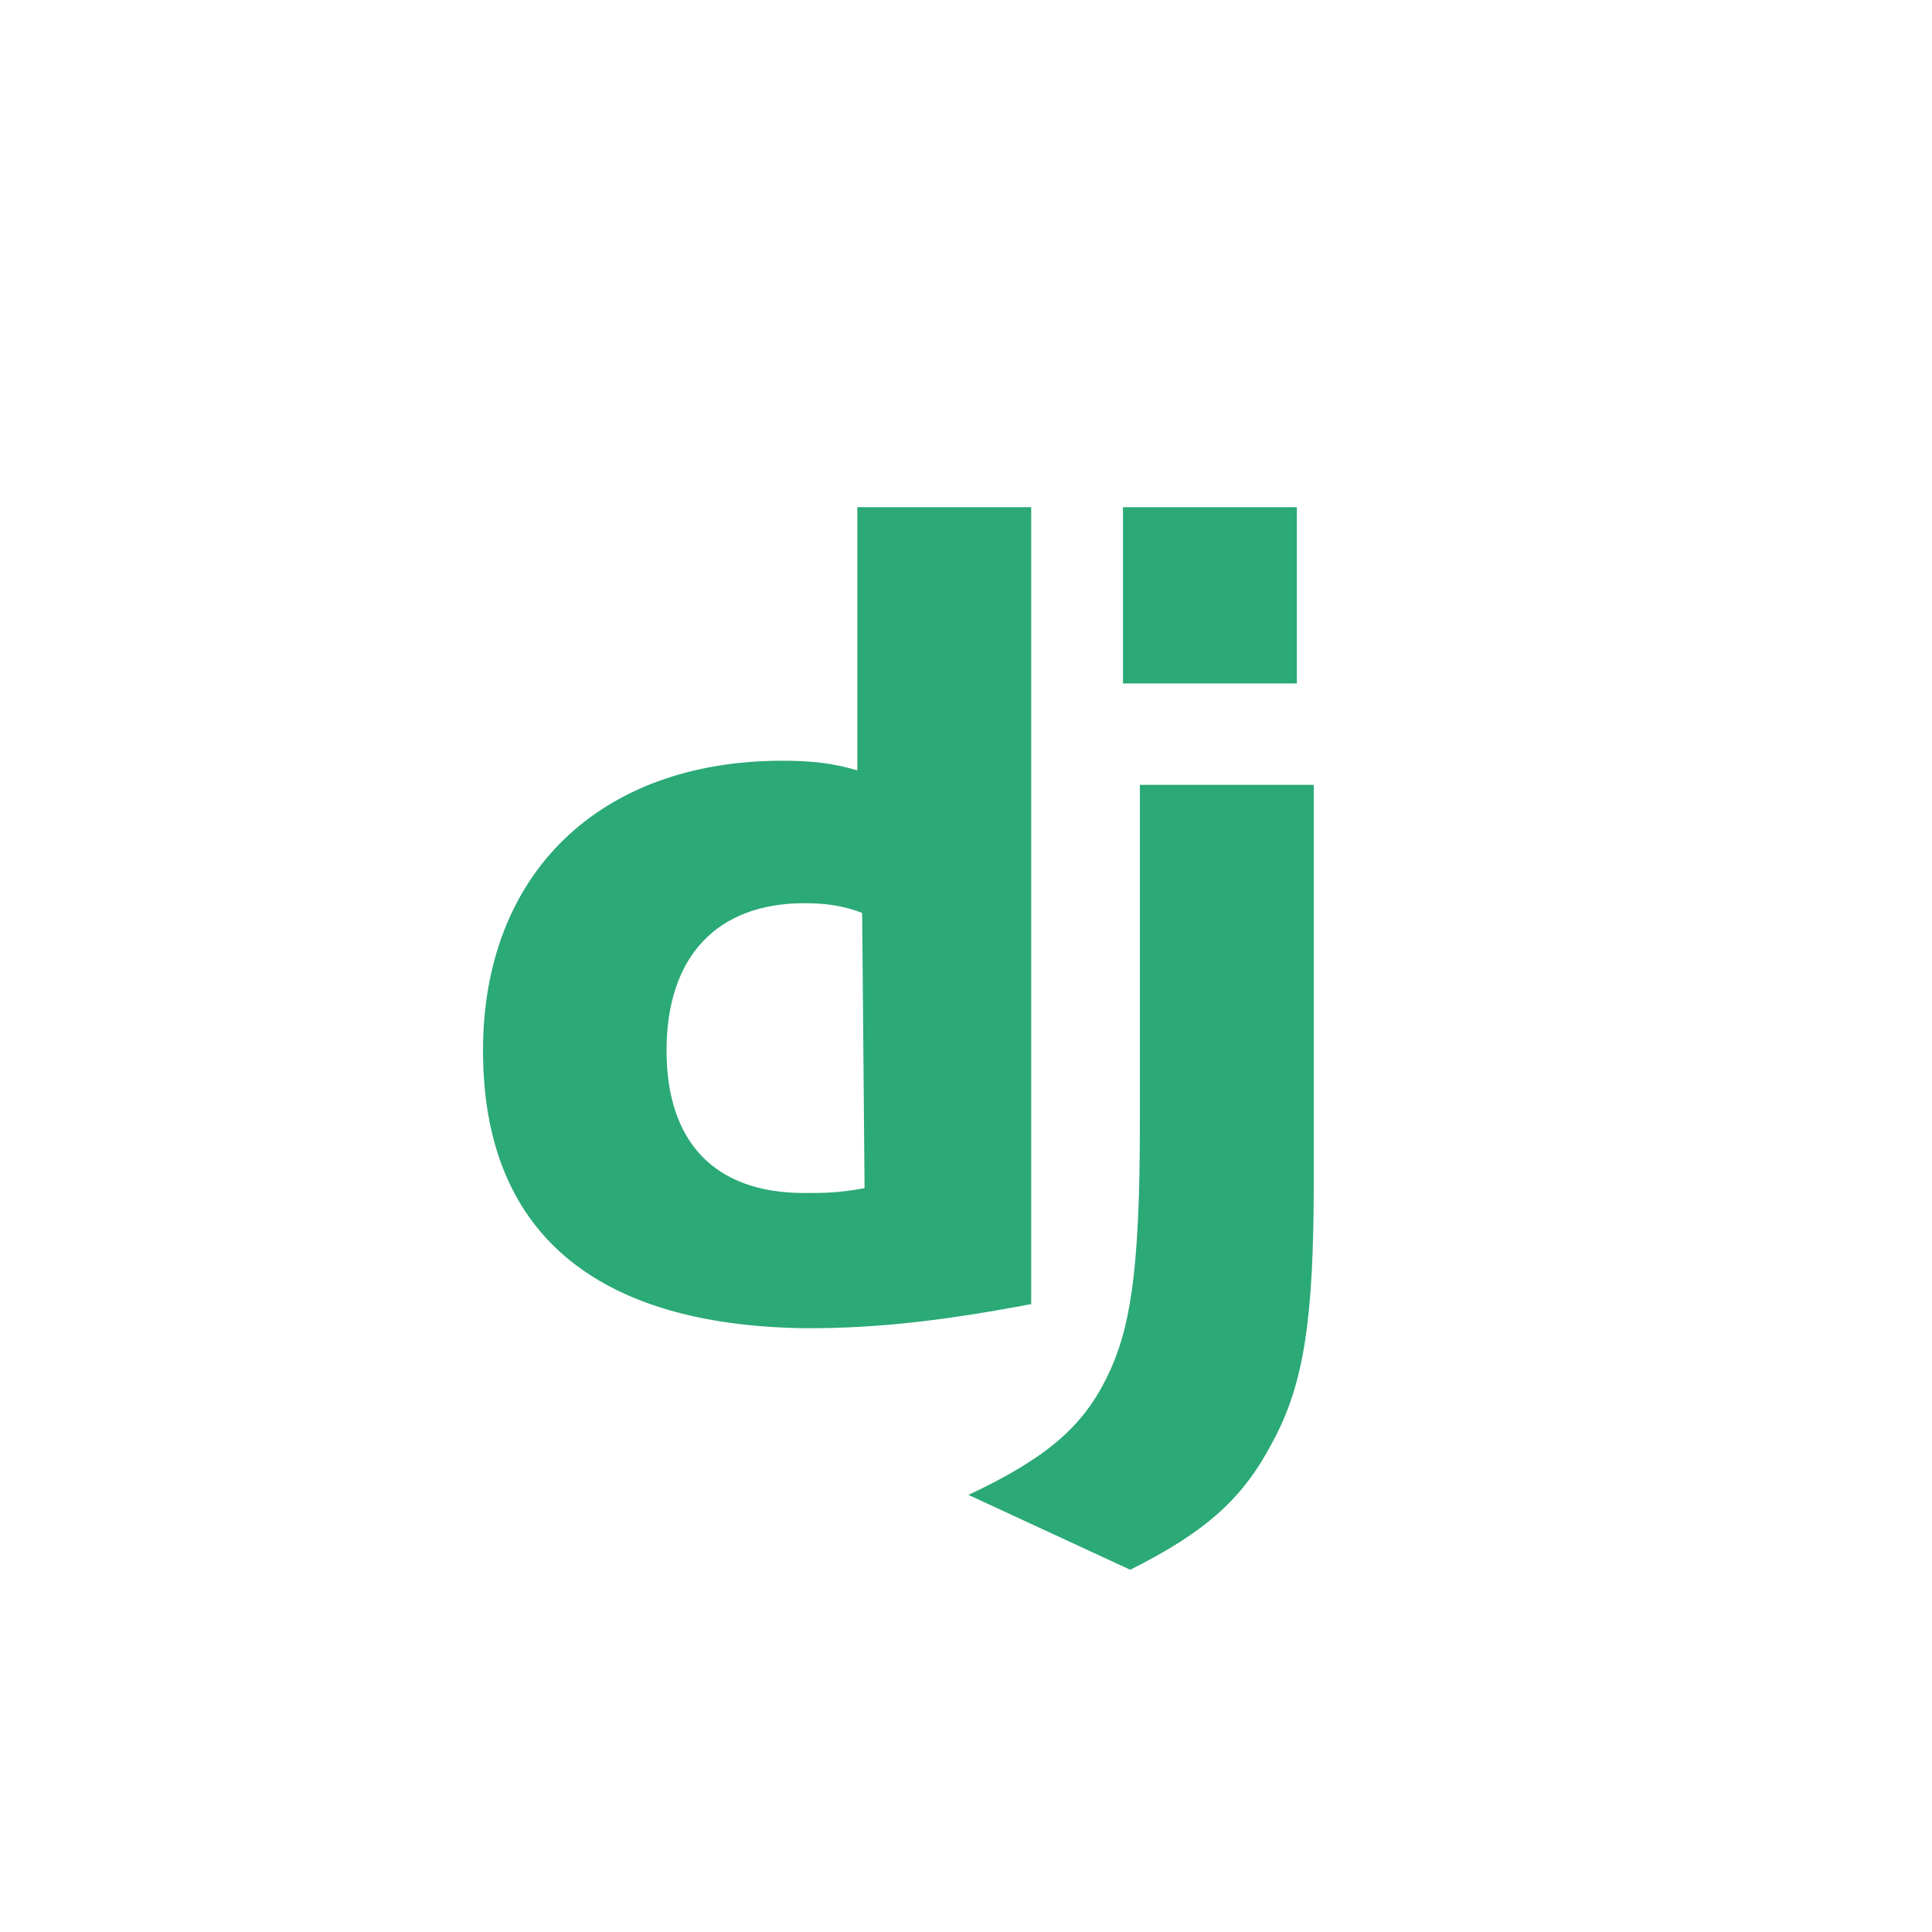 <?xml version="1.0" encoding="utf-8"?>
<!-- Generator: Adobe Illustrator 21.1.0, SVG Export Plug-In . SVG Version: 6.00 Build 0)  -->
<svg version="1.1" id="Layer_1" xmlns="http://www.w3.org/2000/svg" xmlns:xlink="http://www.w3.org/1999/xlink" x="0px" y="0px"
	 viewBox="0 0 80 80" enable-background="new 0 0 80 80" xml:space="preserve">
<g id="Pipelines">
	<g id="NL_pipeline_actions" transform="translate(-775, -901)">
		<g id="icons_x2F_actions_x2F_django" transform="translate(752, 883)">
			<g>
				<path id="Combined-Shape" fill="#2BA977" d="M58.5,39h7.2v33c-3.7,0.7-6.4,1-9.3,1C47.6,72.9,43,69,43,61.5
					c0-7.3,4.8-12,12.4-12c1.2,0,2.1,0.1,3.1,0.4V39z M77.4,50.4v16.5c0,5.7-0.4,8.4-1.7,10.8C74.5,80,73,81.4,69.8,83l-6.7-3.1
					c3.2-1.5,4.7-2.8,5.7-4.8s1.4-4.4,1.4-10.6v-14h7.2V50.4z M69.5,39h7.2v7.3h-7.2V39z M58.7,55.8c-0.8-0.3-1.5-0.4-2.4-0.4
					c-3.6,0-5.7,2.2-5.7,6.1c0,3.8,2,5.9,5.7,5.9c0.8,0,1.4,0,2.5-0.2L58.7,55.8L58.7,55.8z"/>
			</g>
		</g>
	</g>
</g>
</svg>
